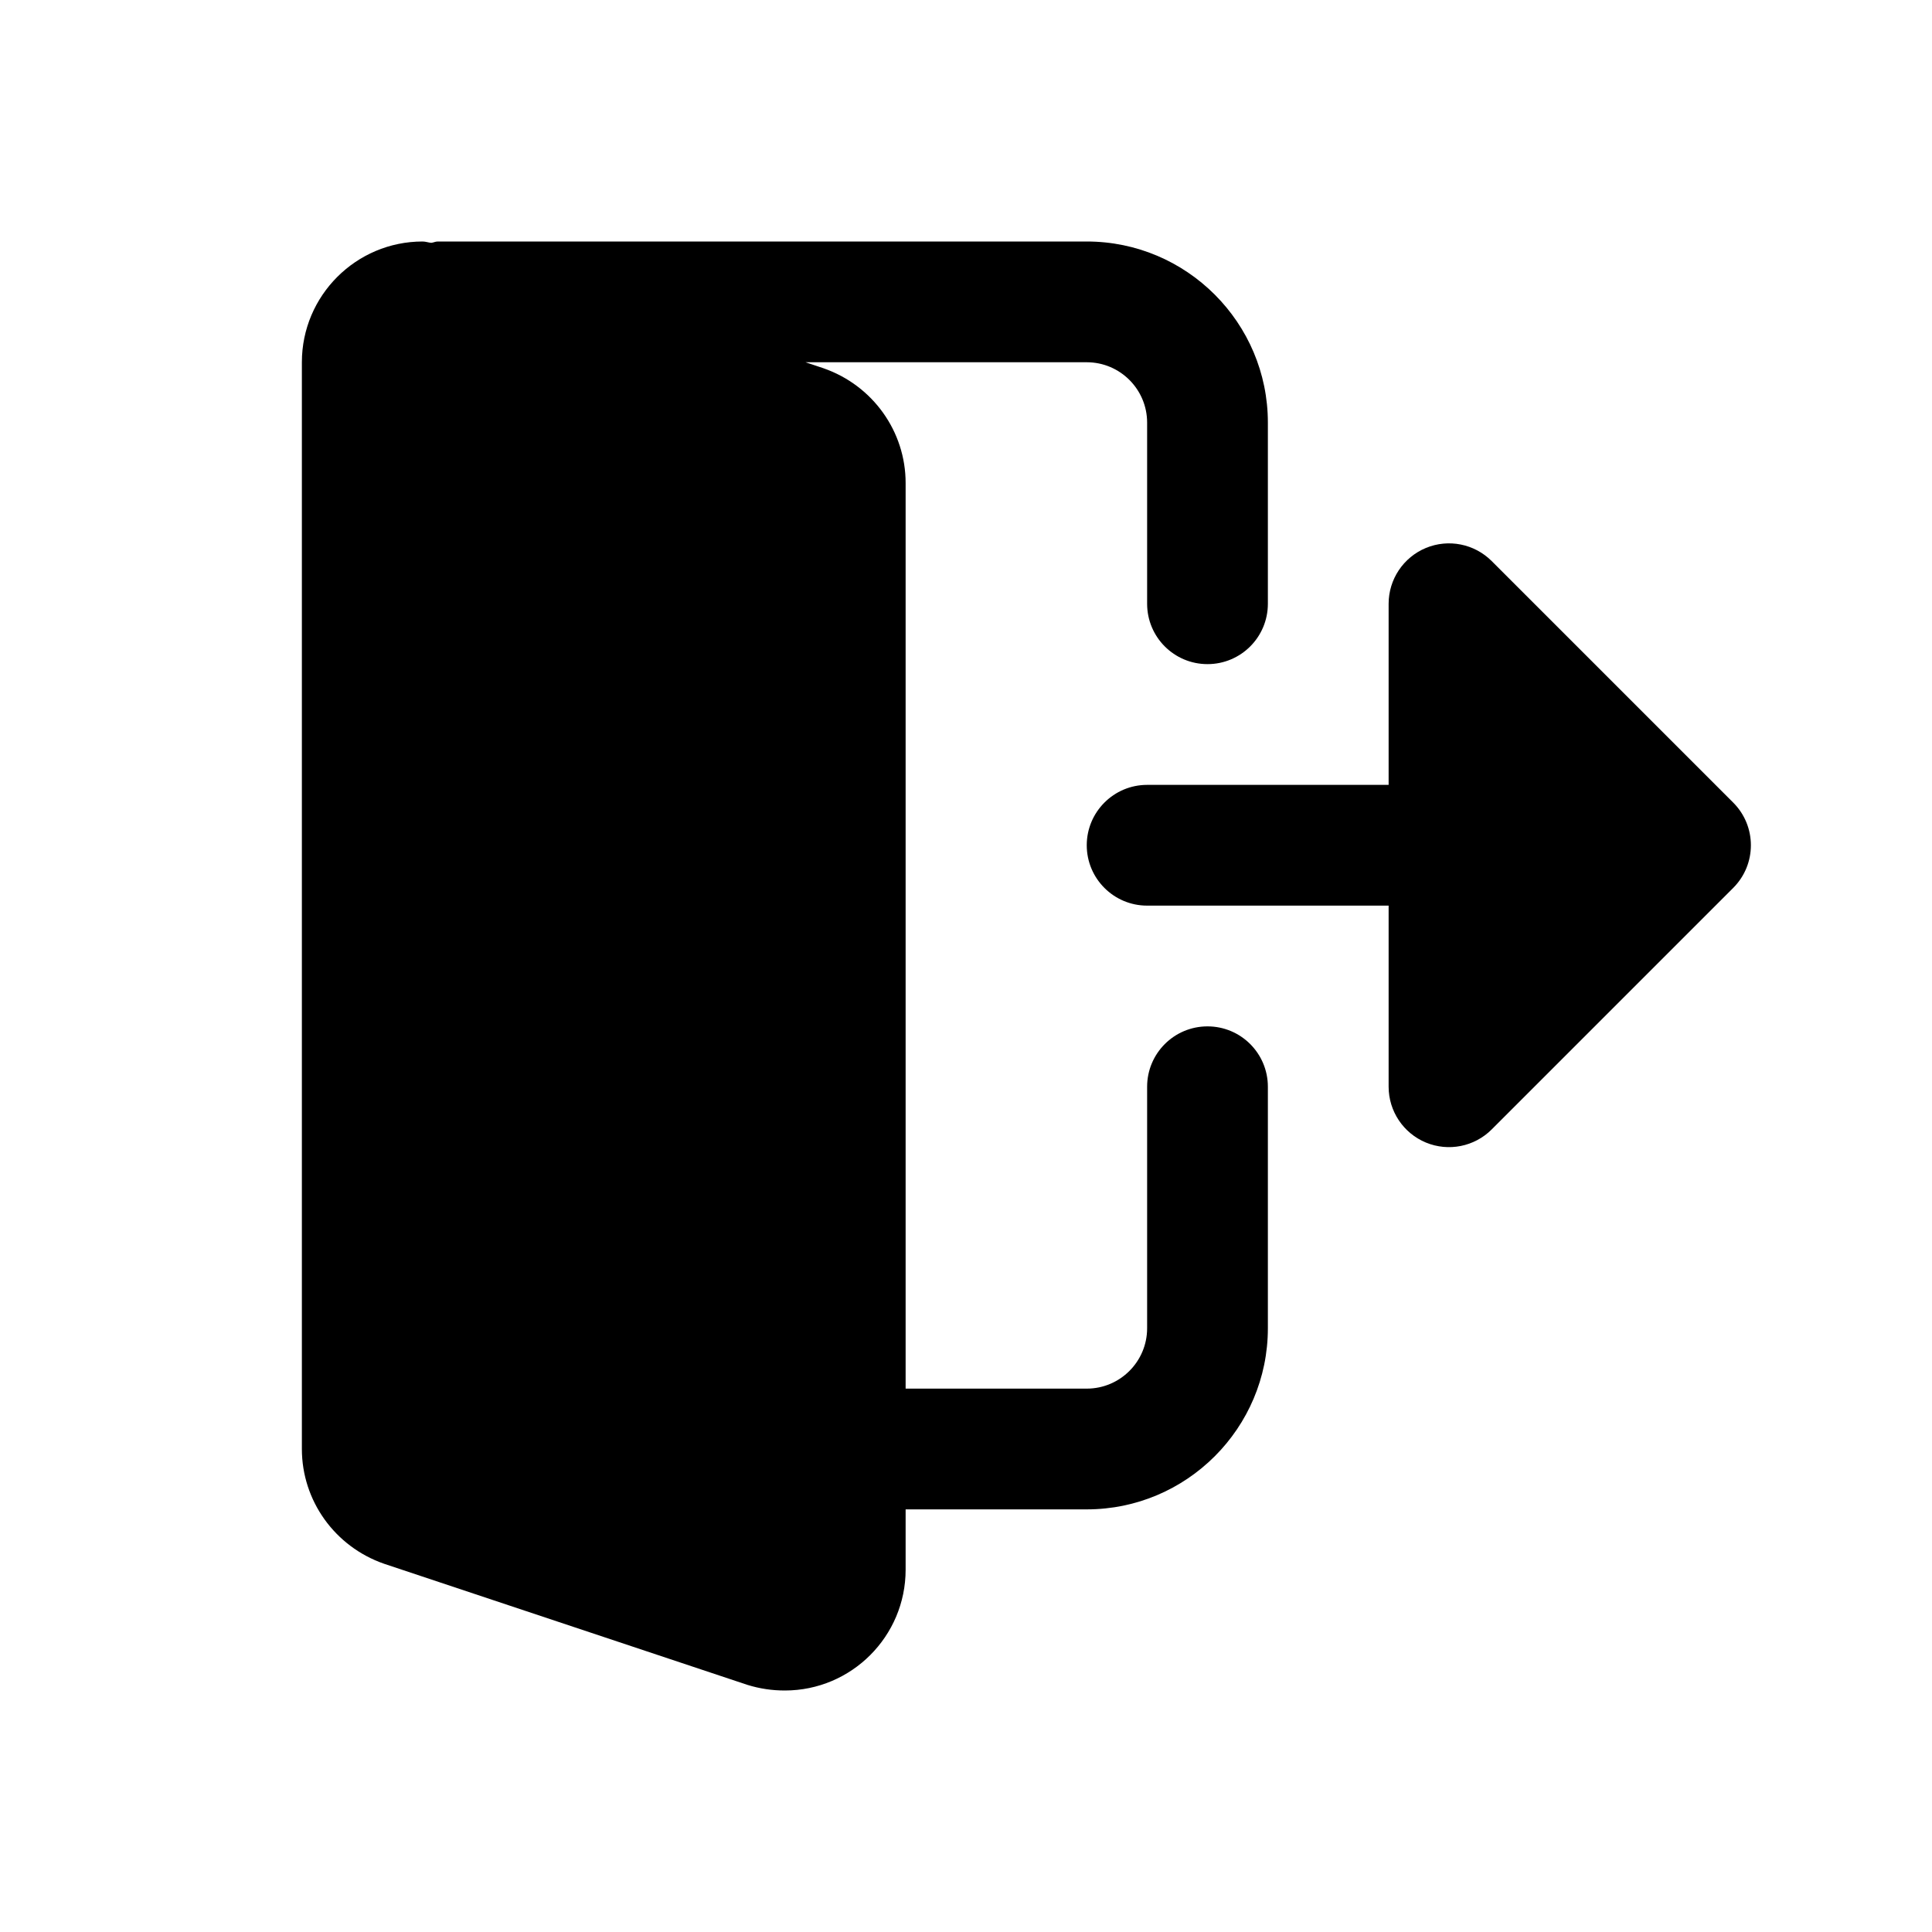 <svg width="32" height="32" viewBox="0 0 32 32" fill="none" xmlns="http://www.w3.org/2000/svg">
<rect width="32" height="32" fill="none"/>
<g clip-path="url(#clip0)">
<path d="M20 17C19.447 17 19 17.448 19 18V22C19 22.551 18.552 23 18 23H15V8C15 7.146 14.456 6.383 13.638 6.099L13.342 6H18C18.552 6 19 6.449 19 7V10C19 10.552 19.447 11 20 11C20.553 11 21 10.552 21 10V7C21 5.346 19.654 4 18 4H7.25C7.212 4 7.18 4.018 7.143 4.022C7.095 4.018 7.049 4 7 4C5.897 4 5 4.897 5 6V24C5 24.854 5.544 25.617 6.362 25.901L12.38 27.907C12.584 27.97 12.787 28 13 28C14.103 28 15 27.103 15 26V25H18C19.654 25 21 23.654 21 22V18C21 17.448 20.553 17 20 17Z" fill="current"/>
<path d="M28.707 13.293L24.707 9.293C24.421 9.007 23.991 8.921 23.617 9.076C23.244 9.231 23 9.596 23 10V13H19C18.448 13 18 13.448 18 14C18 14.552 18.448 15 19 15H23V18C23 18.404 23.244 18.769 23.617 18.924C23.991 19.079 24.421 18.993 24.707 18.707L28.707 14.707C29.098 14.316 29.098 13.684 28.707 13.293Z" fill="current"/>
</g>
<defs>
<clipPath id="clip0">
<rect width="24" height="24" fill="current" transform="translate(5 4)"/>
</clipPath>
</defs>
</svg>
